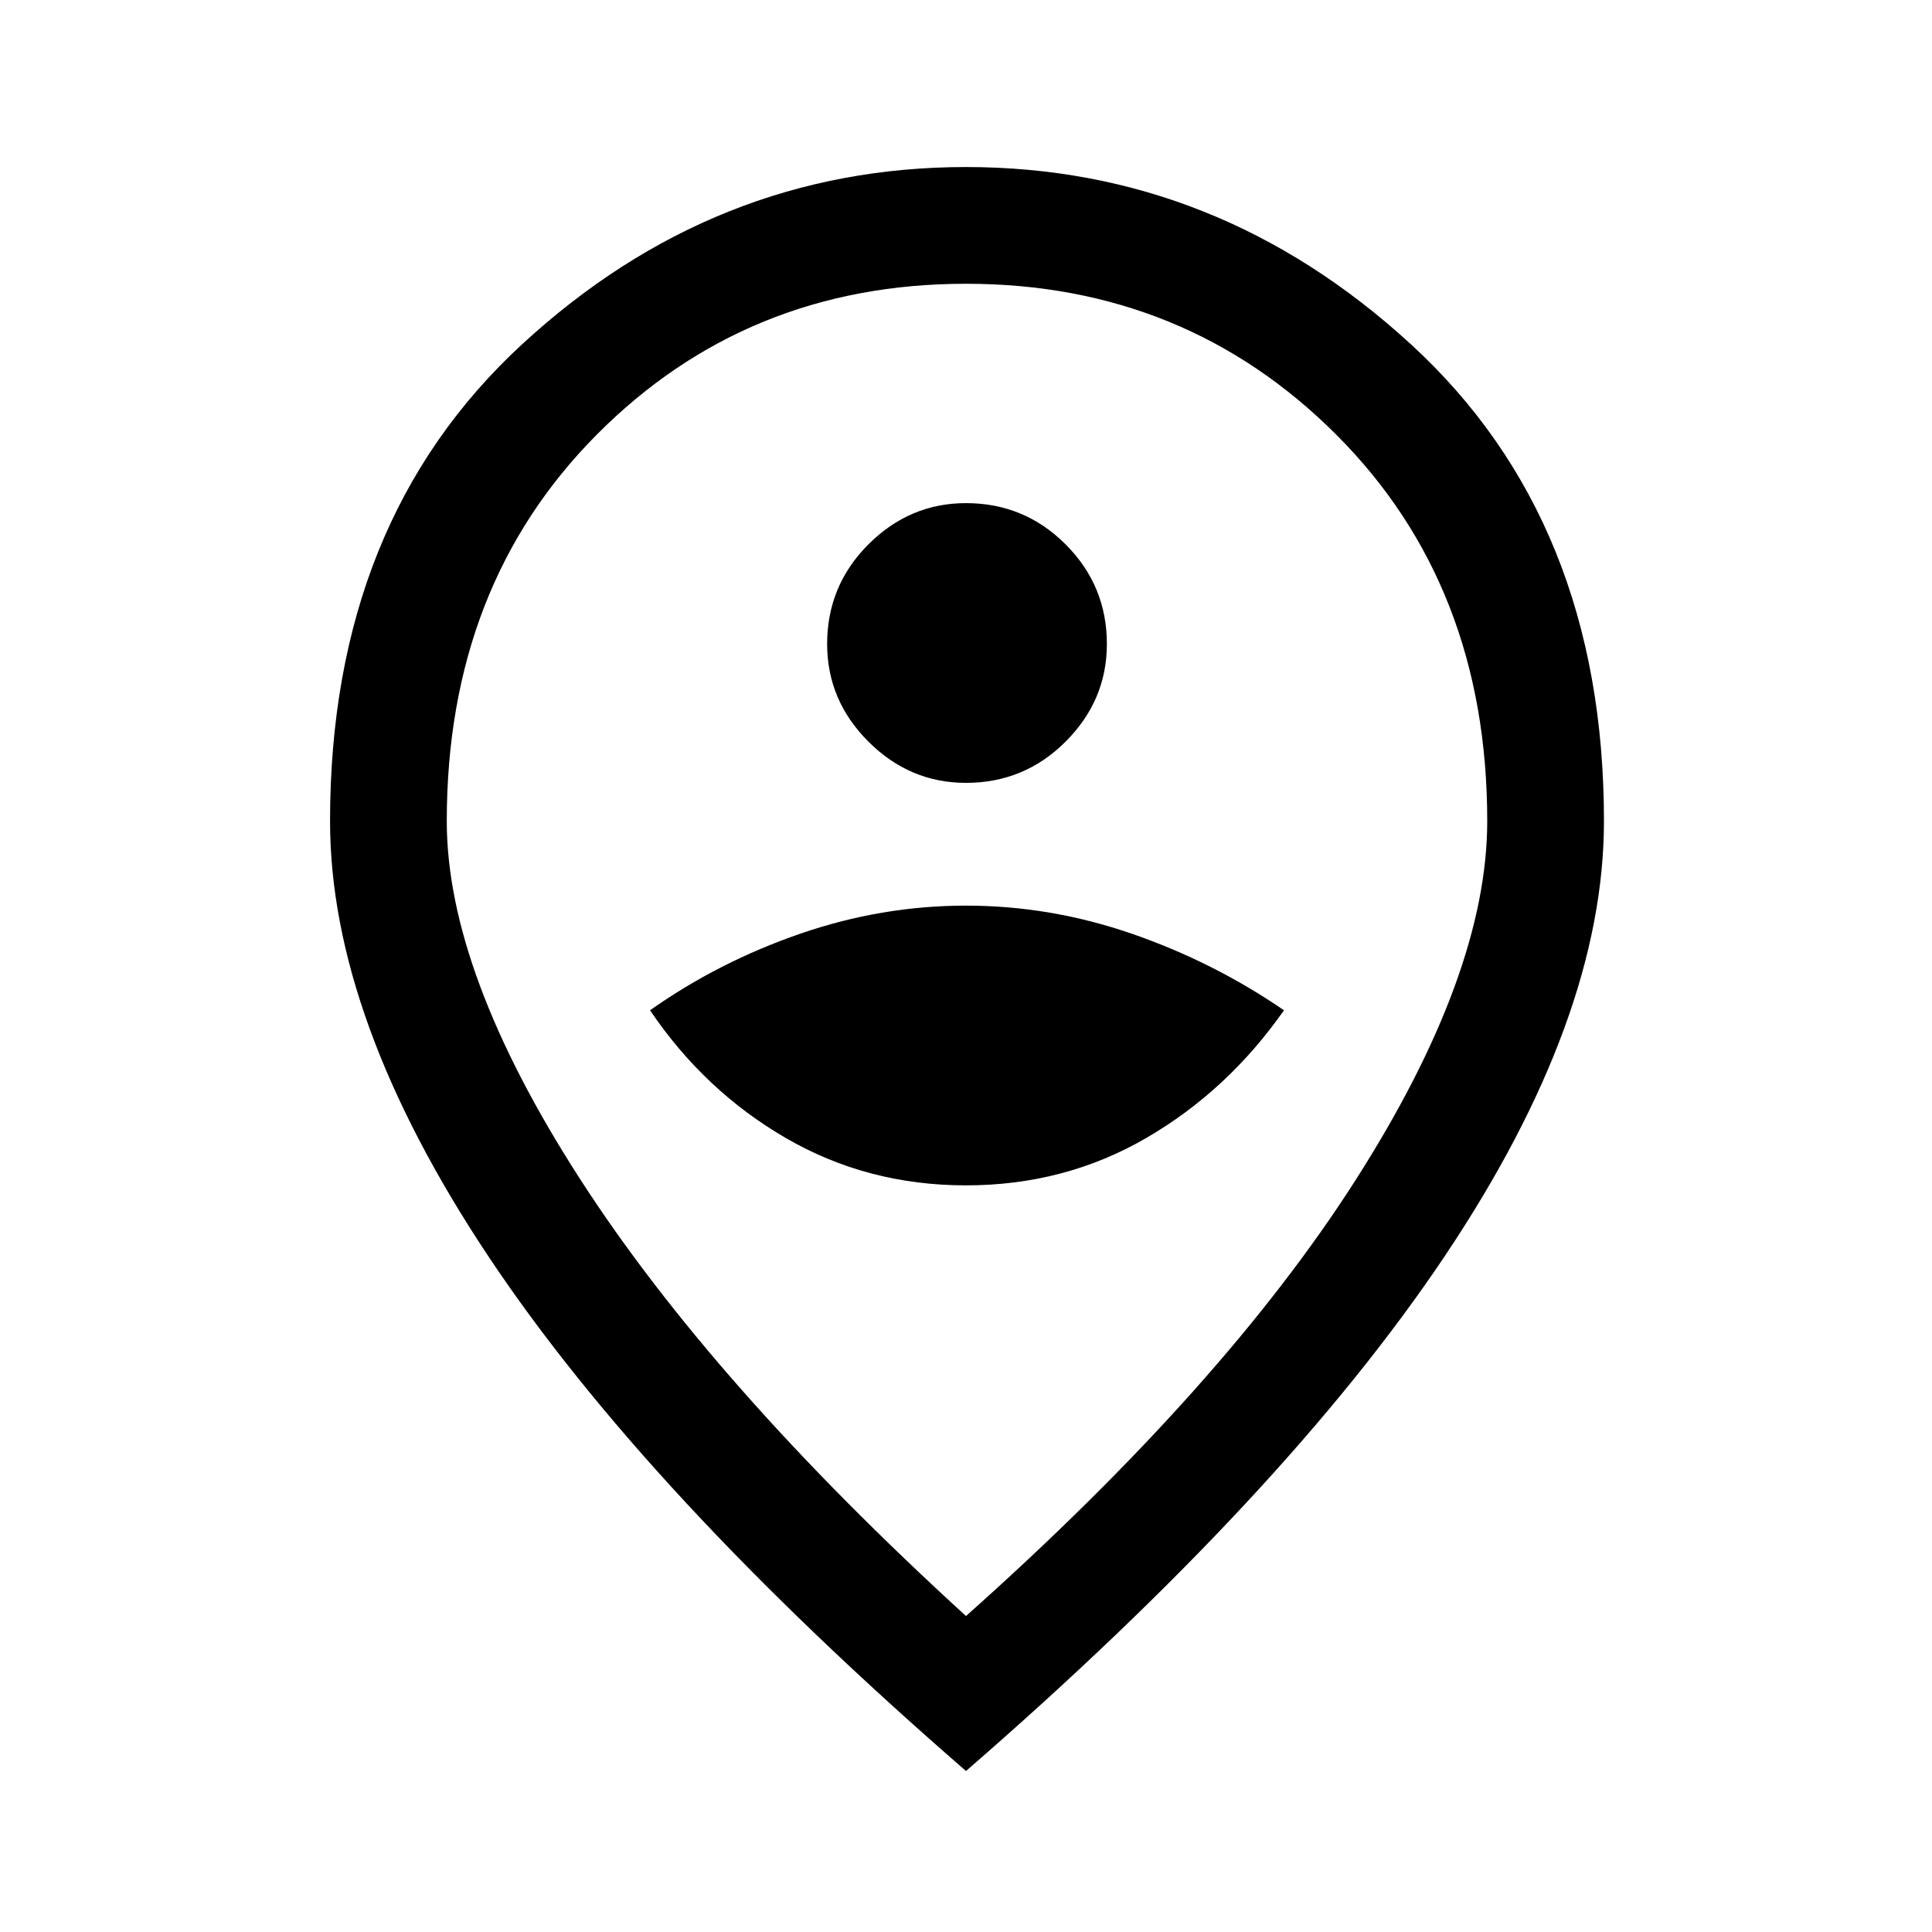 <svg xmlns="http://www.w3.org/2000/svg" height="48" width="48"><path d="M24 29.45Q26.45 29.45 28.475 28.275Q30.5 27.1 31.9 25.1Q30.15 23.9 28.125 23.2Q26.1 22.5 24 22.5Q21.9 22.5 19.875 23.2Q17.85 23.9 16.15 25.1Q17.5 27.1 19.525 28.275Q21.55 29.45 24 29.45ZM24 19.45Q25.45 19.45 26.475 18.425Q27.5 17.4 27.5 16Q27.5 14.55 26.475 13.525Q25.45 12.5 24 12.5Q22.6 12.5 21.575 13.525Q20.55 14.55 20.55 16Q20.55 17.4 21.575 18.425Q22.6 19.45 24 19.45ZM24 40.15Q30.4 34.45 33.675 29.325Q36.95 24.2 36.95 20.4Q36.95 14.55 33.2 10.8Q29.45 7.05 24 7.05Q18.55 7.05 14.825 10.8Q11.1 14.55 11.1 20.4Q11.1 24.15 14.4 29.275Q17.7 34.4 24 40.15ZM24 44Q16.05 37.1 12.125 31.2Q8.2 25.3 8.2 20.4Q8.2 12.95 12.975 8.55Q17.75 4.15 24 4.15Q30.25 4.15 35.05 8.55Q39.85 12.95 39.85 20.4Q39.85 25.3 35.9 31.2Q31.95 37.1 24 44ZM24 20.4Q24 20.4 24 20.4Q24 20.4 24 20.4Q24 20.4 24 20.4Q24 20.4 24 20.4Q24 20.4 24 20.4Q24 20.4 24 20.4Q24 20.4 24 20.4Q24 20.4 24 20.4Z"/></svg>